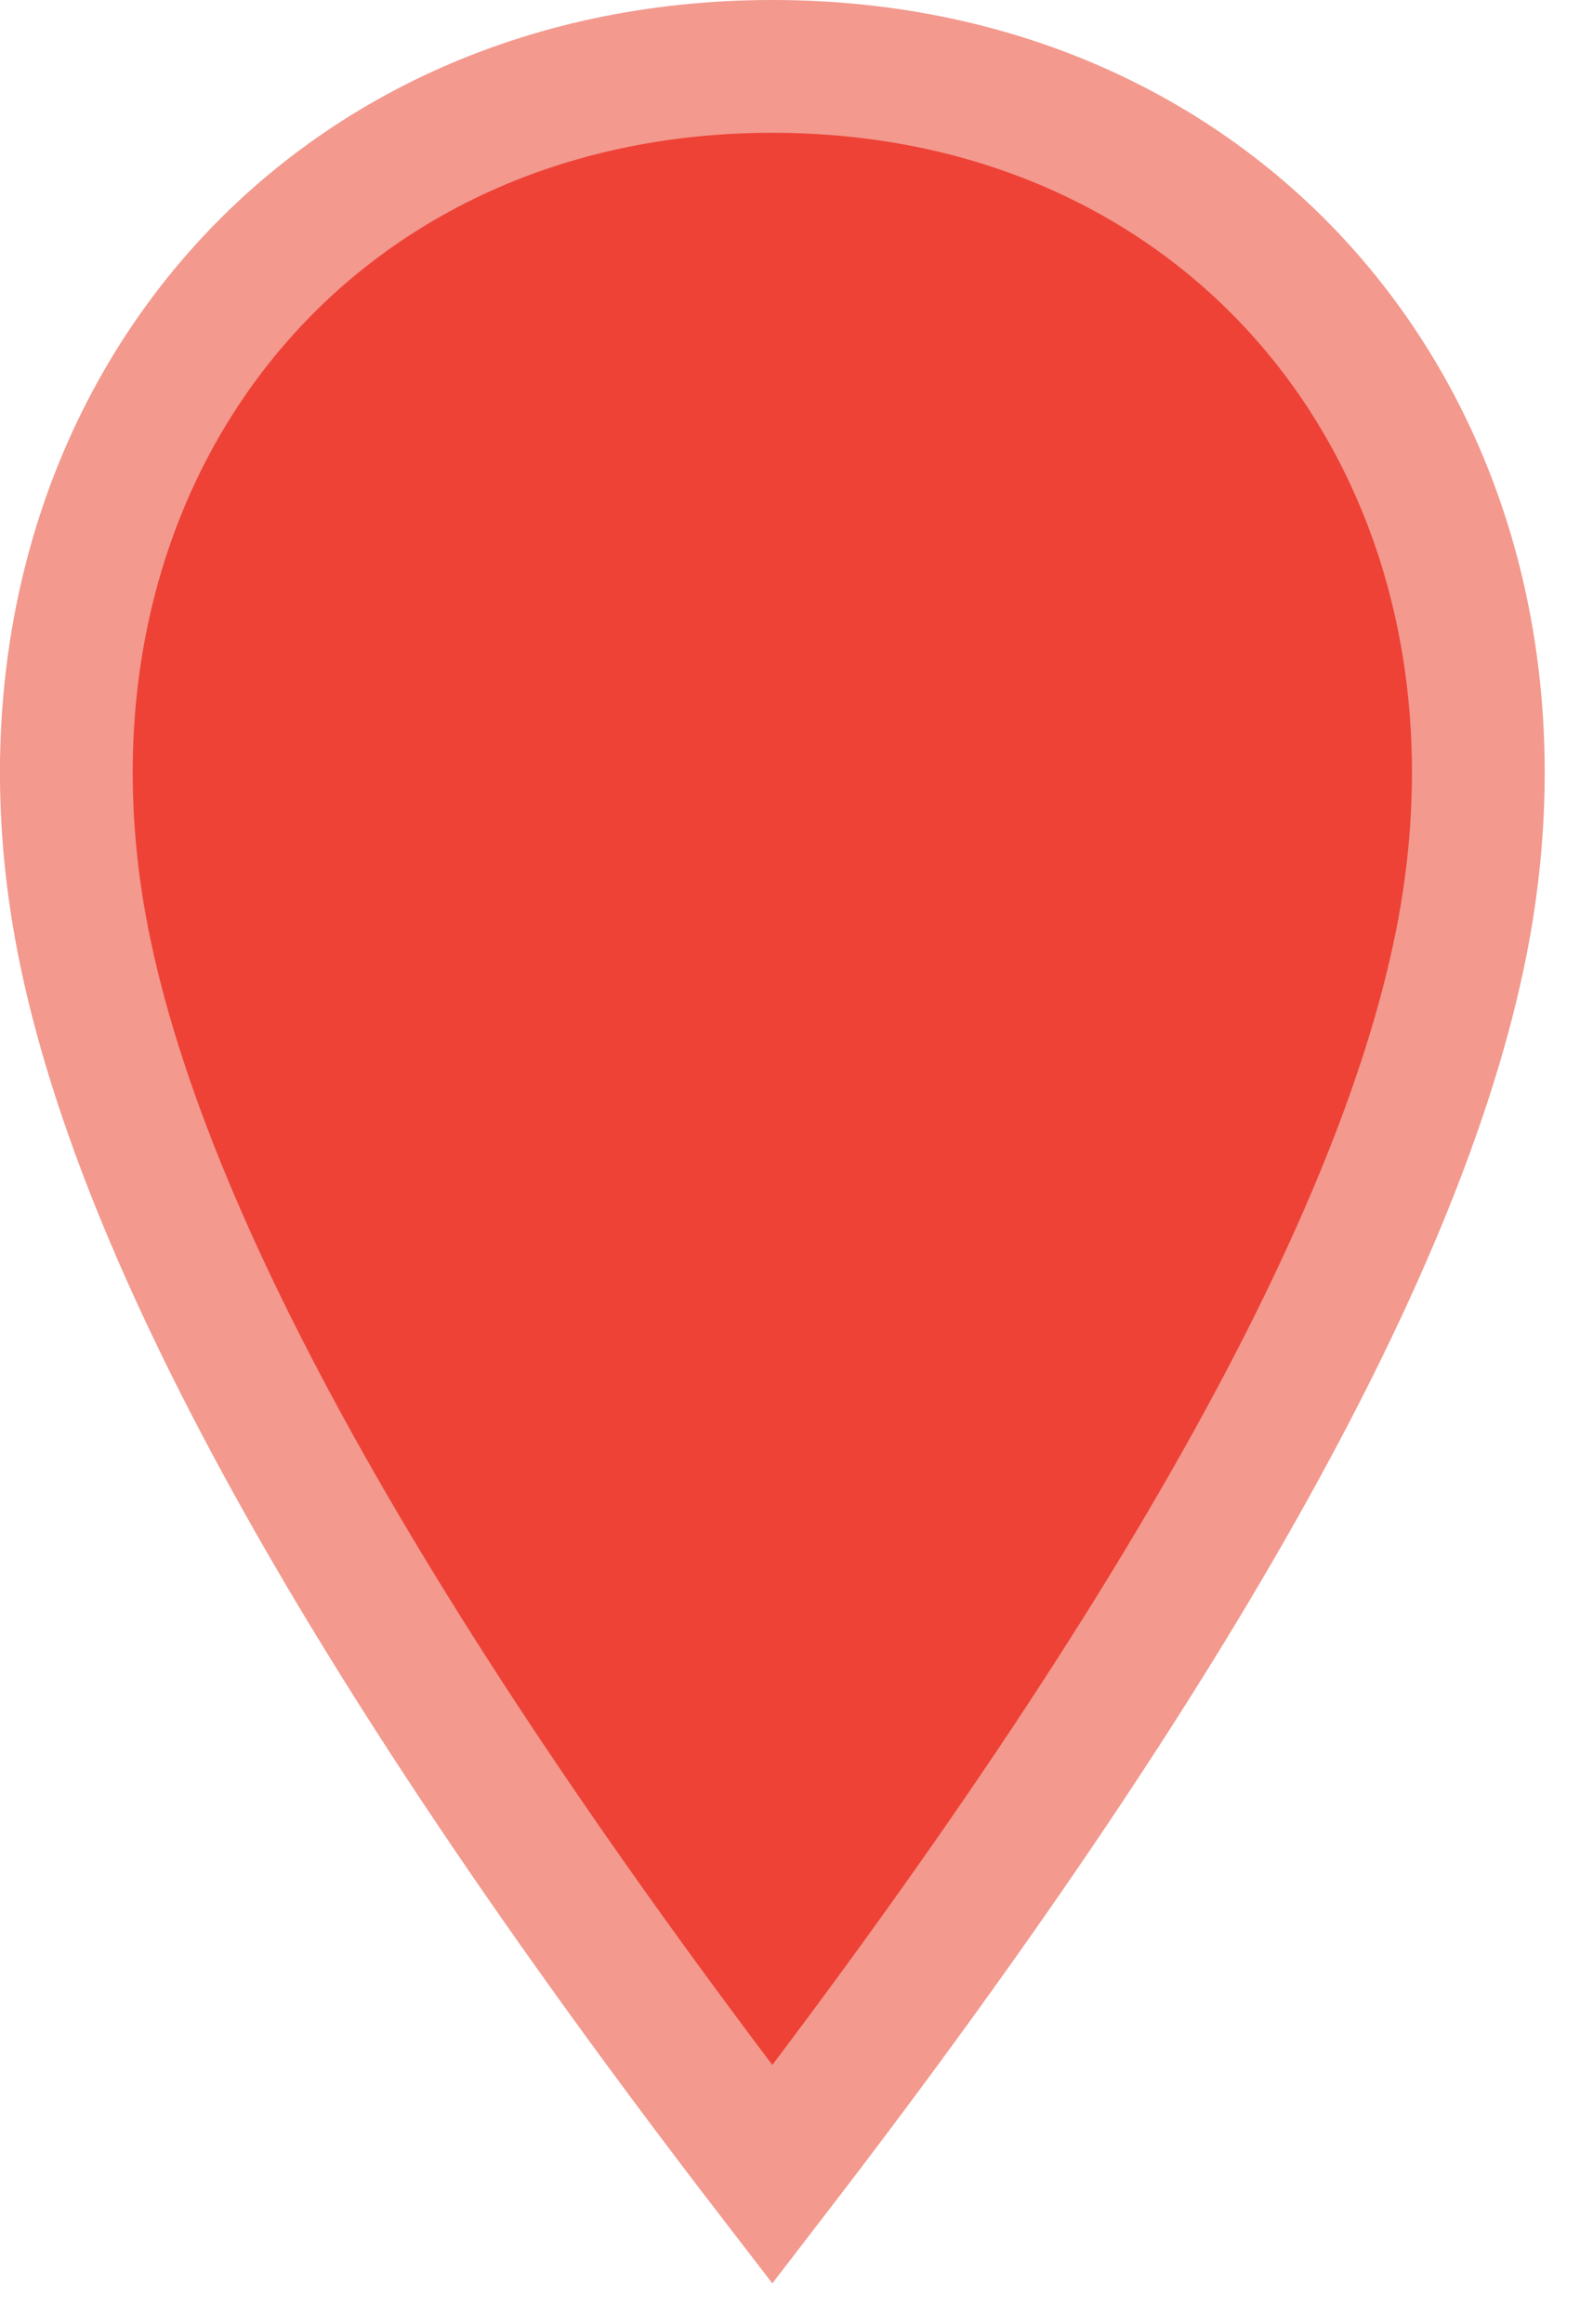 <svg xmlns="http://www.w3.org/2000/svg" width="24" height="35" viewBox="0 0 24 35">
    <path fill="#EE4237" fill-rule="evenodd" stroke="#F3998E" stroke-width="2" d="M11.636 32.75c6.334-8.23 9.834-14.648 10.5-19.25 1-6.904-3.596-12.5-10.5-12.5-6.903 0-11.5 5.596-10.5 12.5.667 4.602 4.167 11.02 10.5 19.25z"/>
</svg>
